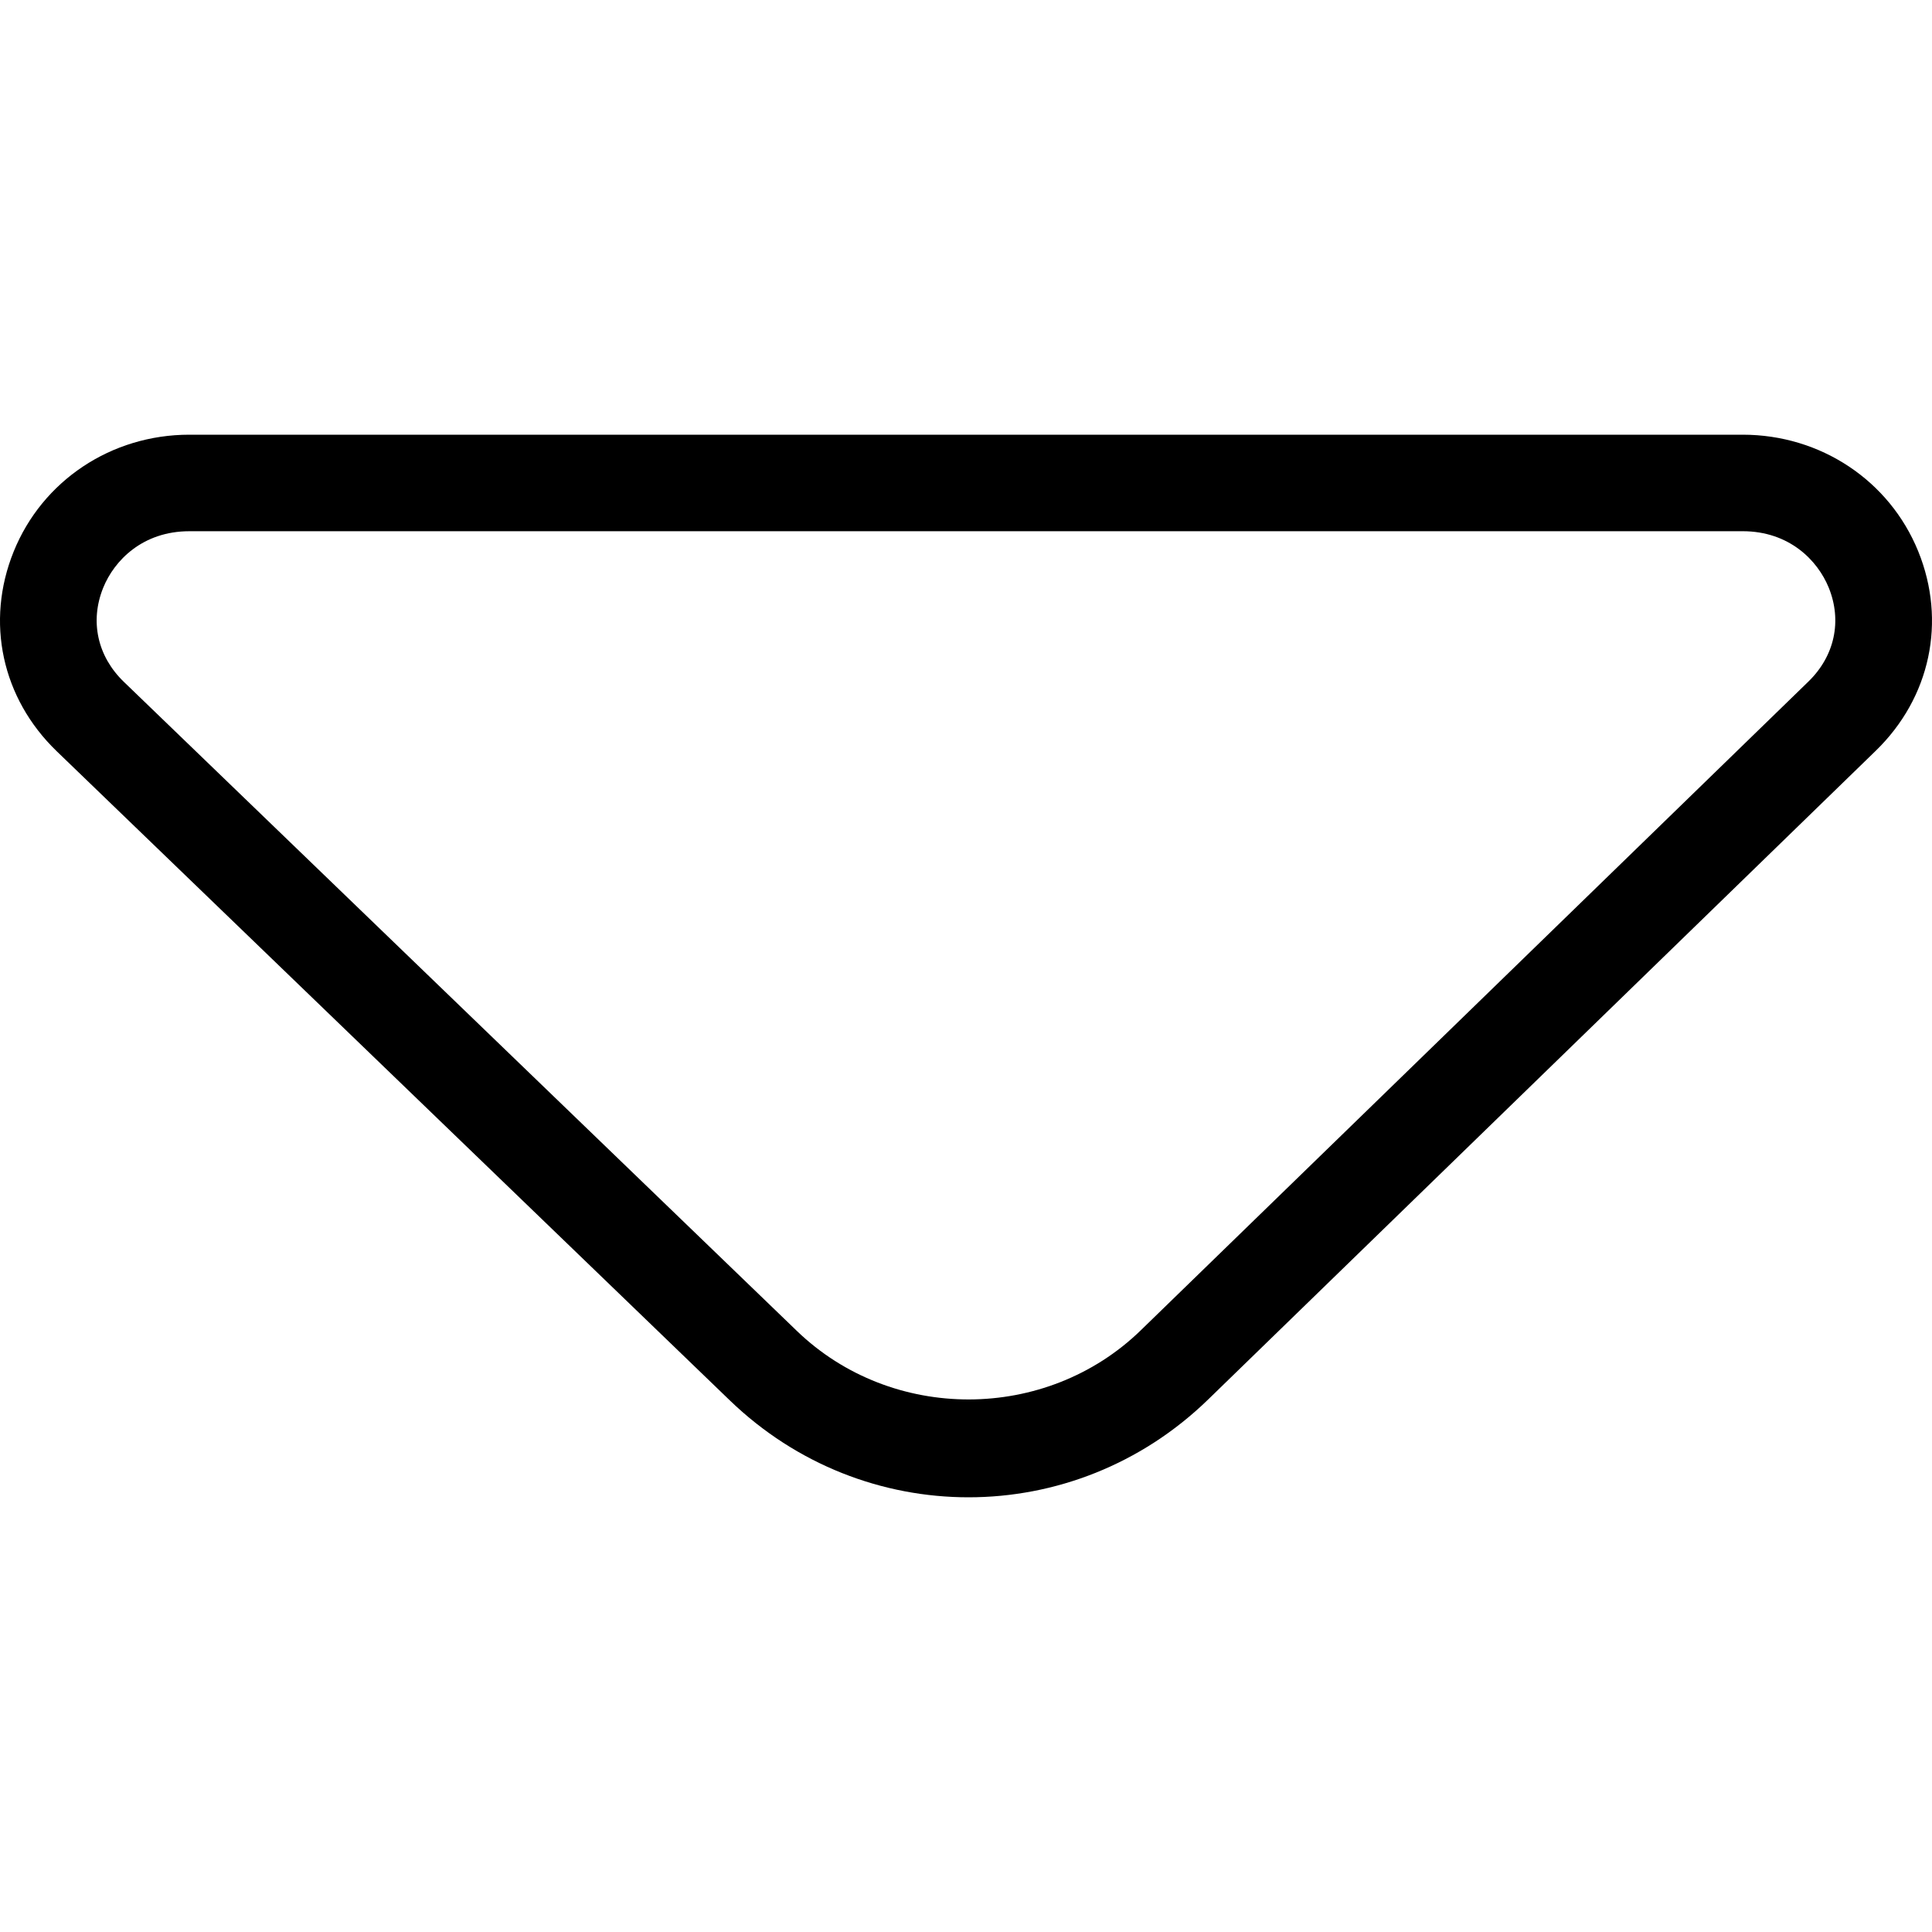 <?xml version="1.0" encoding="utf-8"?>
<!-- Generator: Adobe Illustrator 23.0.0, SVG Export Plug-In . SVG Version: 6.00 Build 0)  -->
<svg version="1.1" id="icon-trilateral" xmlns="http://www.w3.org/2000/svg" xmlns:xlink="http://www.w3.org/1999/xlink" x="0px"
	 y="0px" viewBox="0 0 160 160" style="enable-background:new 0 0 160 160;" xml:space="preserve">
<path d="M80.209,124c-7.111,0-14.22-2.674-19.771-8.028L4.699,62.217
	c-4.549-4.387-5.917-10.721-3.57-16.531C3.506,39.802,9.217,36,15.678,36h128.644
	c6.448,0,12.154,3.792,14.538,9.659c2.353,5.793,1.006,12.122-3.518,16.517
	l-55.287,53.723C94.498,121.299,87.353,124,80.209,124z M15.678,43.994
	c-3.863,0-6.217,2.42-7.132,4.684c-1.118,2.766-0.479,5.677,1.707,7.786
	l55.739,53.756c7.867,7.588,20.647,7.565,28.486-0.053l55.287-53.723
	c2.173-2.113,2.802-5.021,1.682-7.779c-0.918-2.259-3.272-4.672-7.127-4.672
	H15.678z"/>
</svg>
